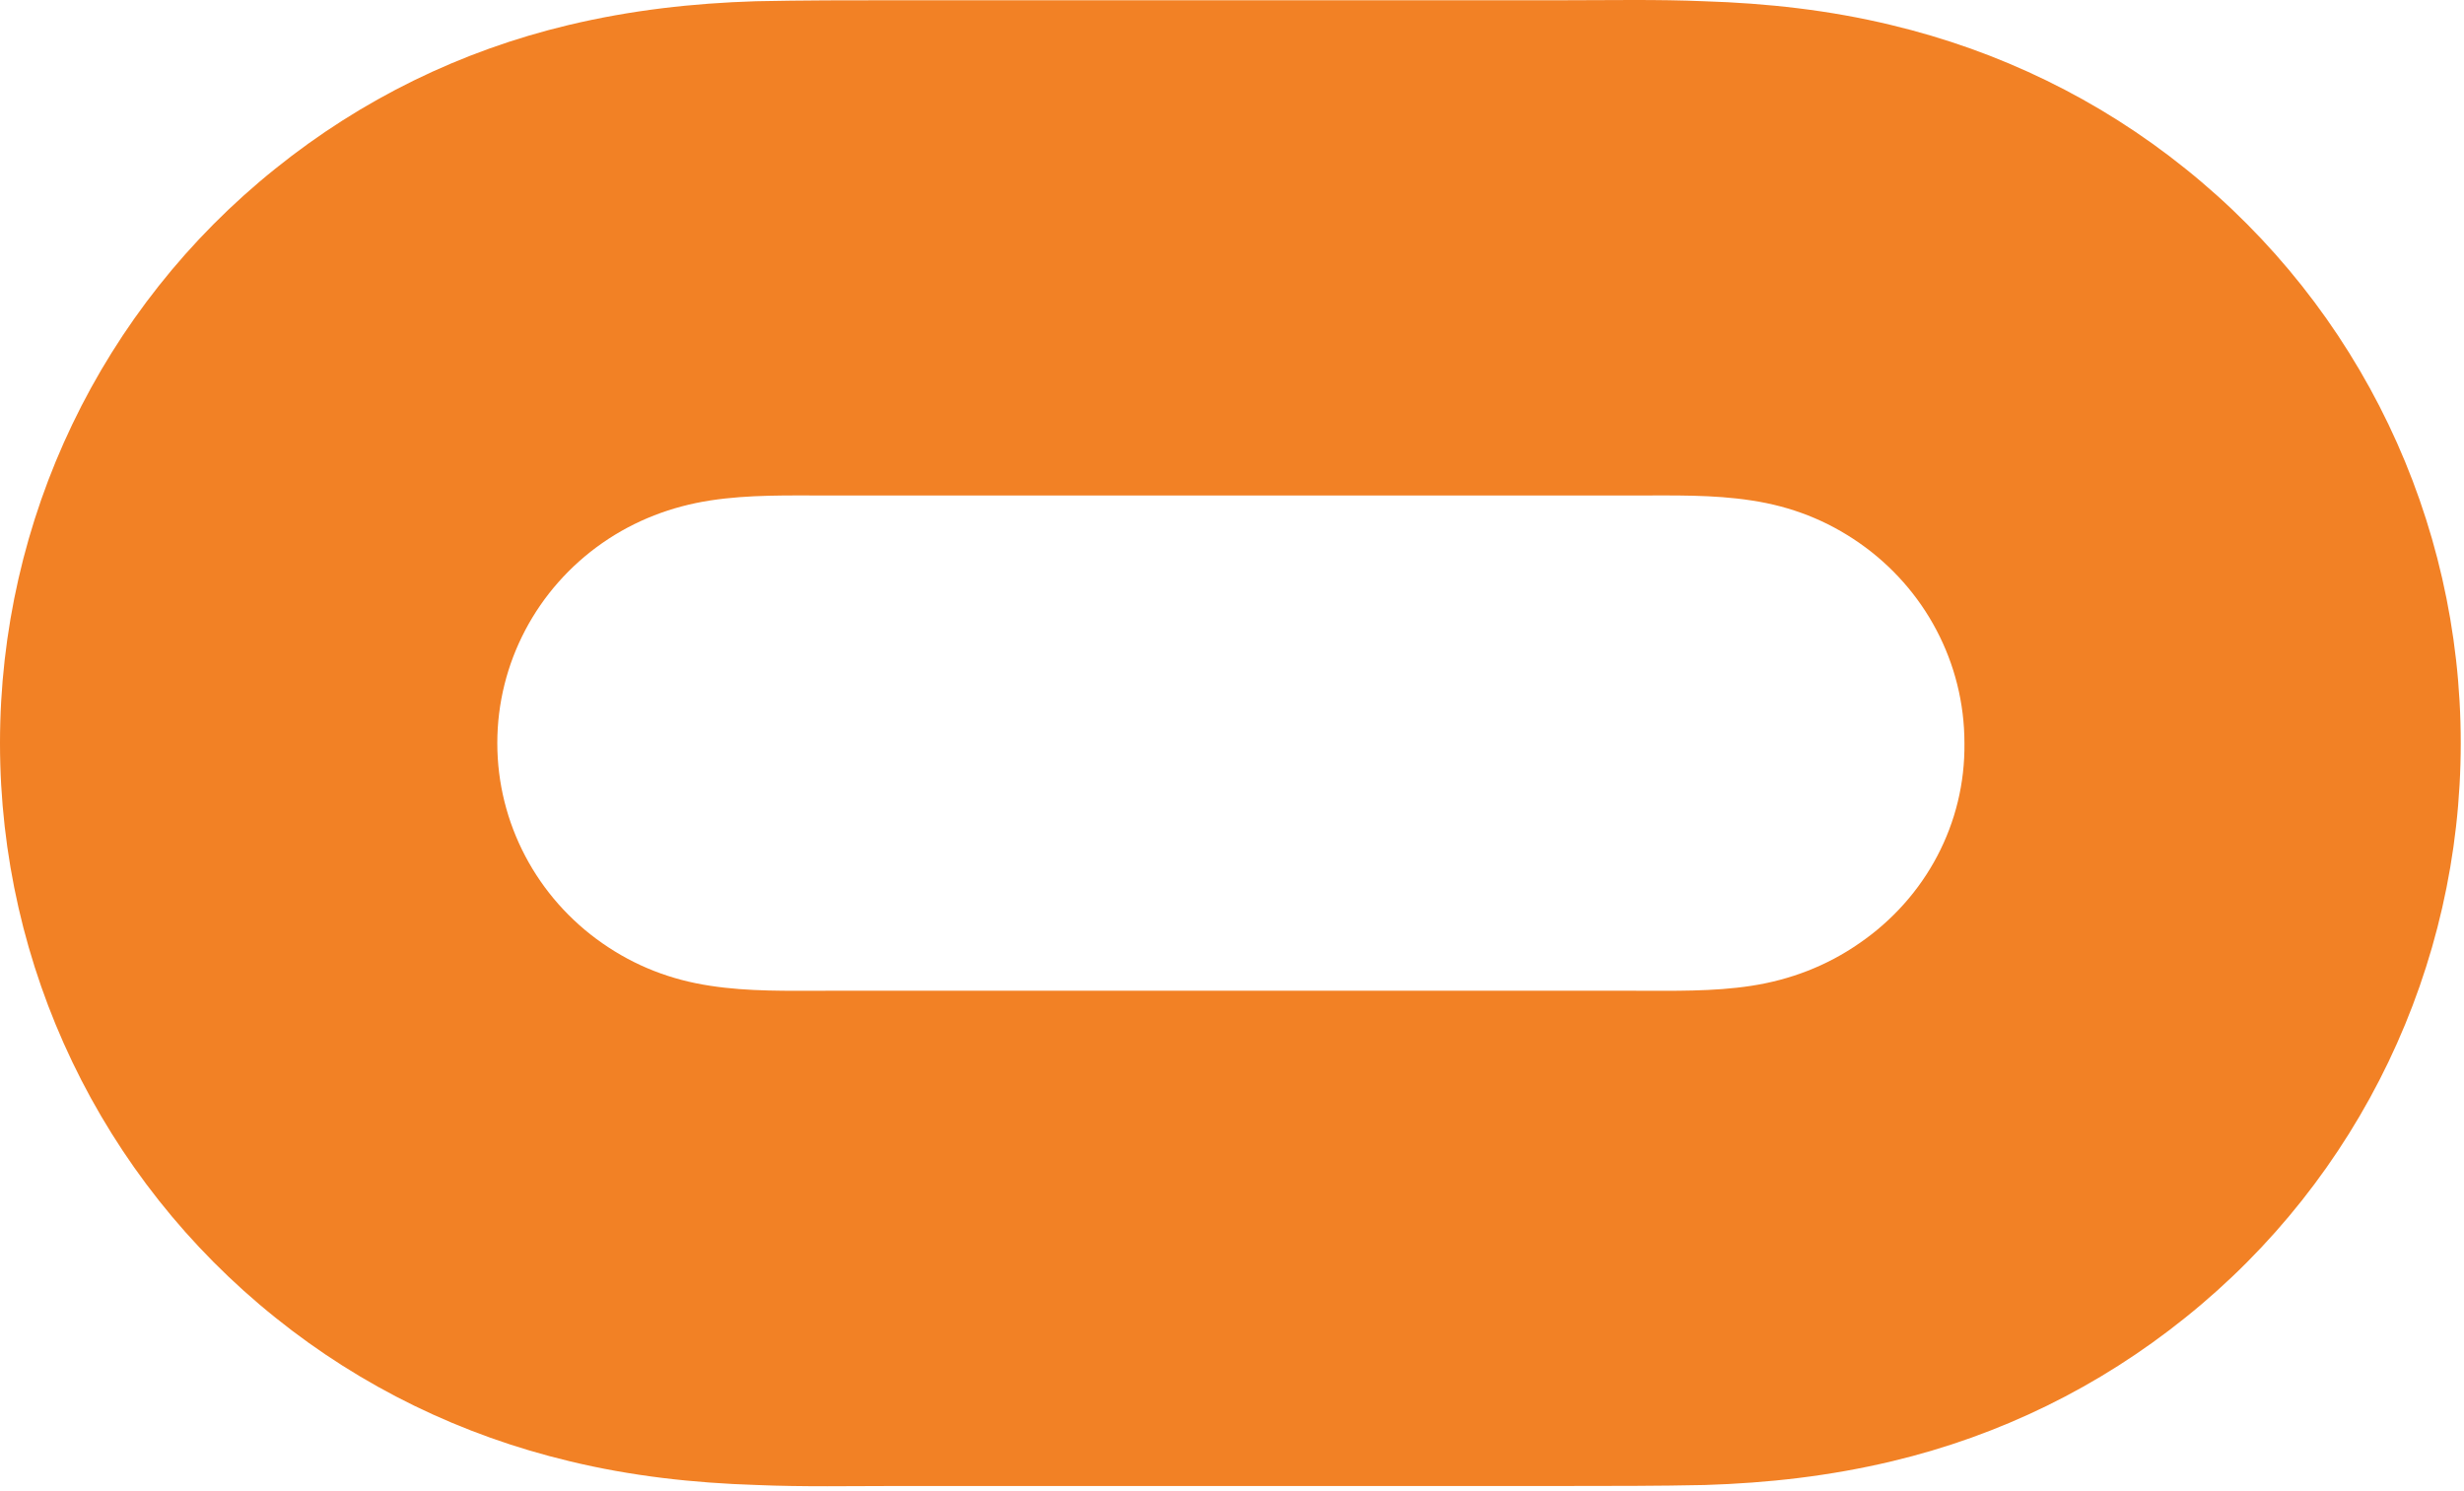 <svg width="352" height="213" viewBox="0 0 352 213" fill="none" xmlns="http://www.w3.org/2000/svg">
<path d="M312.193 24.094C299.881 14.187 285.587 7.253 270.162 3.573C261.387 1.451 252.472 0.46 243.414 0.177C236.763 -0.106 229.97 0.035 223.319 0.035H128.076C121.424 0.035 114.631 0.035 107.98 0.177C98.922 0.46 90.148 1.451 81.233 3.573C65.807 7.253 51.655 14.187 39.343 24.094C14.435 44.048 0 74.192 0 106.175C0 138.159 14.435 168.303 39.343 188.257C51.655 198.163 65.948 205.098 81.374 208.777C90.148 210.9 99.064 211.891 108.121 212.174C114.773 212.457 121.566 212.315 128.217 212.315H223.46C230.112 212.315 236.905 212.315 243.556 212.174C252.613 211.891 261.387 210.9 270.303 208.777C285.729 205.098 299.881 198.163 312.193 188.257C337.101 168.303 351.536 138.159 351.536 106.175C351.536 74.192 337.101 44.048 312.193 24.094ZM265.633 134.762C260.963 138.017 255.727 139.999 250.207 140.848C244.688 141.697 239.027 141.555 233.508 141.555H118.169C112.508 141.555 106.989 141.697 101.47 140.848C95.809 139.999 90.714 138.017 86.044 134.762C76.704 128.253 71.043 117.638 71.043 106.175C71.043 94.712 76.704 84.098 86.044 77.588C90.714 74.333 95.951 72.352 101.47 71.503C106.989 70.654 112.65 70.795 118.169 70.795H233.508C239.169 70.795 244.688 70.654 250.207 71.503C255.868 72.352 260.963 74.333 265.633 77.588C274.973 84.098 280.634 94.712 280.634 106.175C280.776 117.638 275.115 128.253 265.633 134.762Z" fill="#F28125"/>
</svg>
